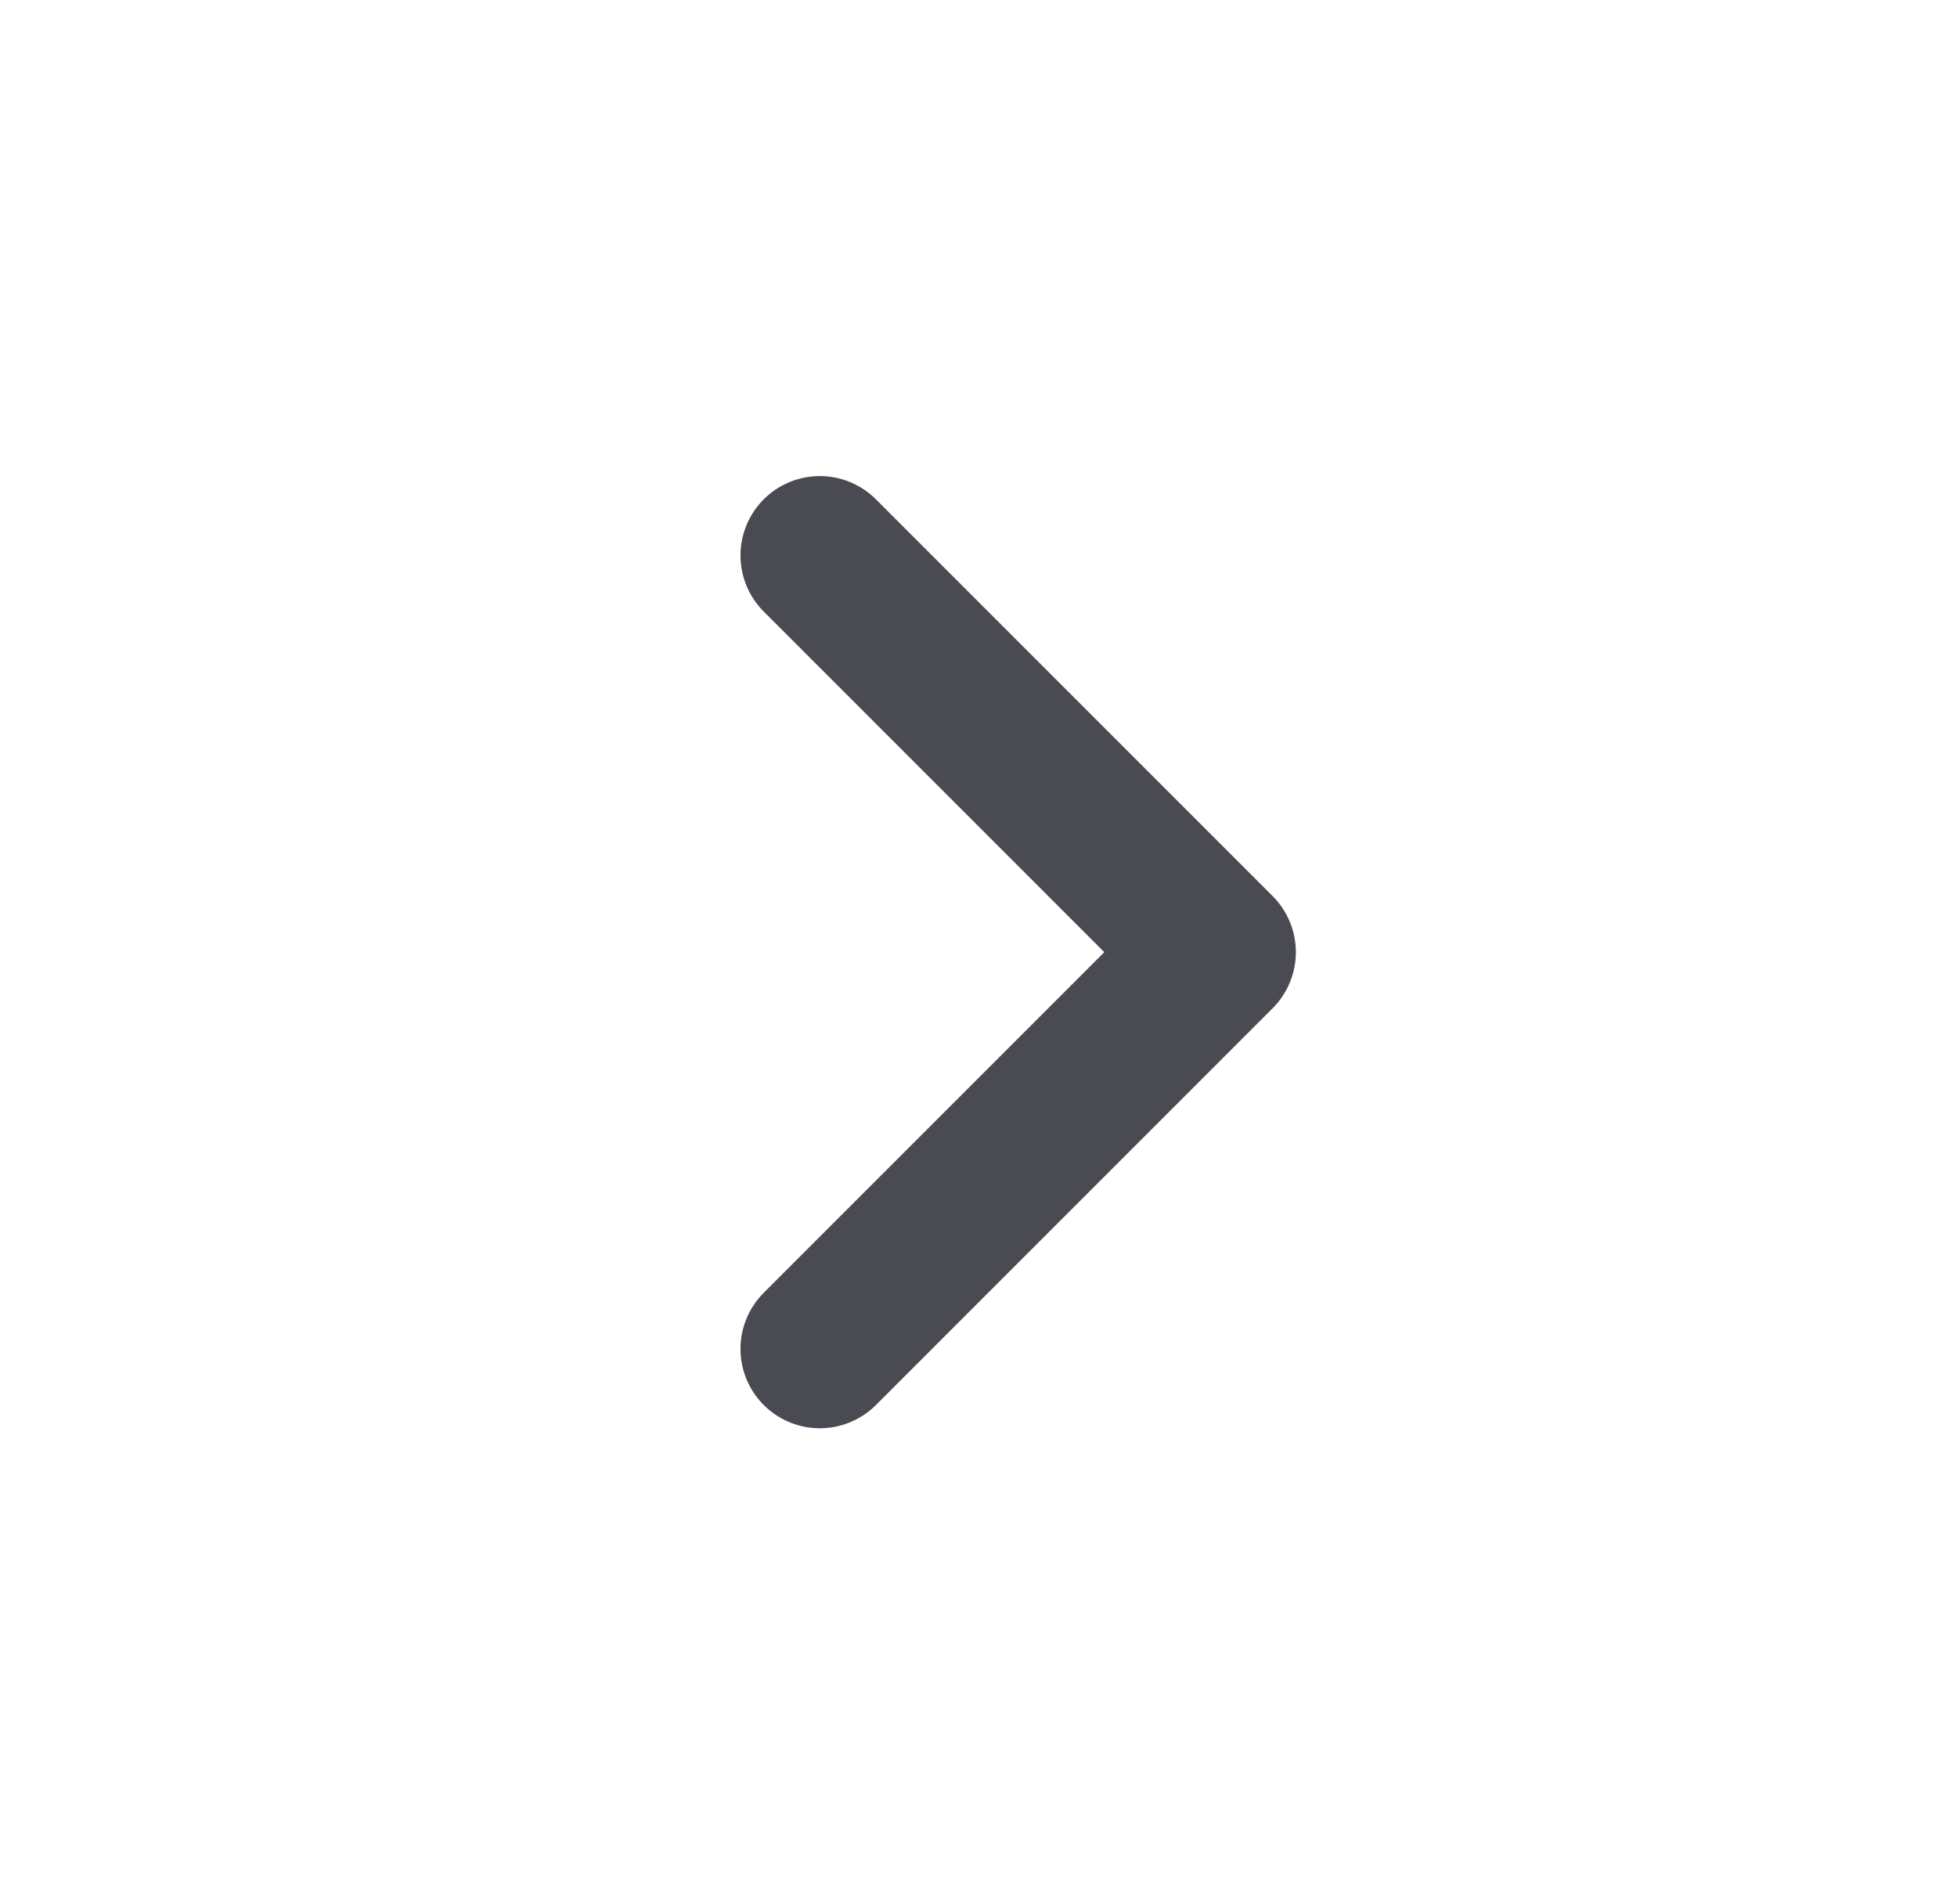 <svg viewBox="0 0 37 36" fill="none" xmlns="http://www.w3.org/2000/svg" id="__root__"><path d="M15.5 10.5 23 18l-7.5 7.5" stroke="#494A52" stroke-width="3" stroke-linecap="round" stroke-linejoin="round"/></svg>